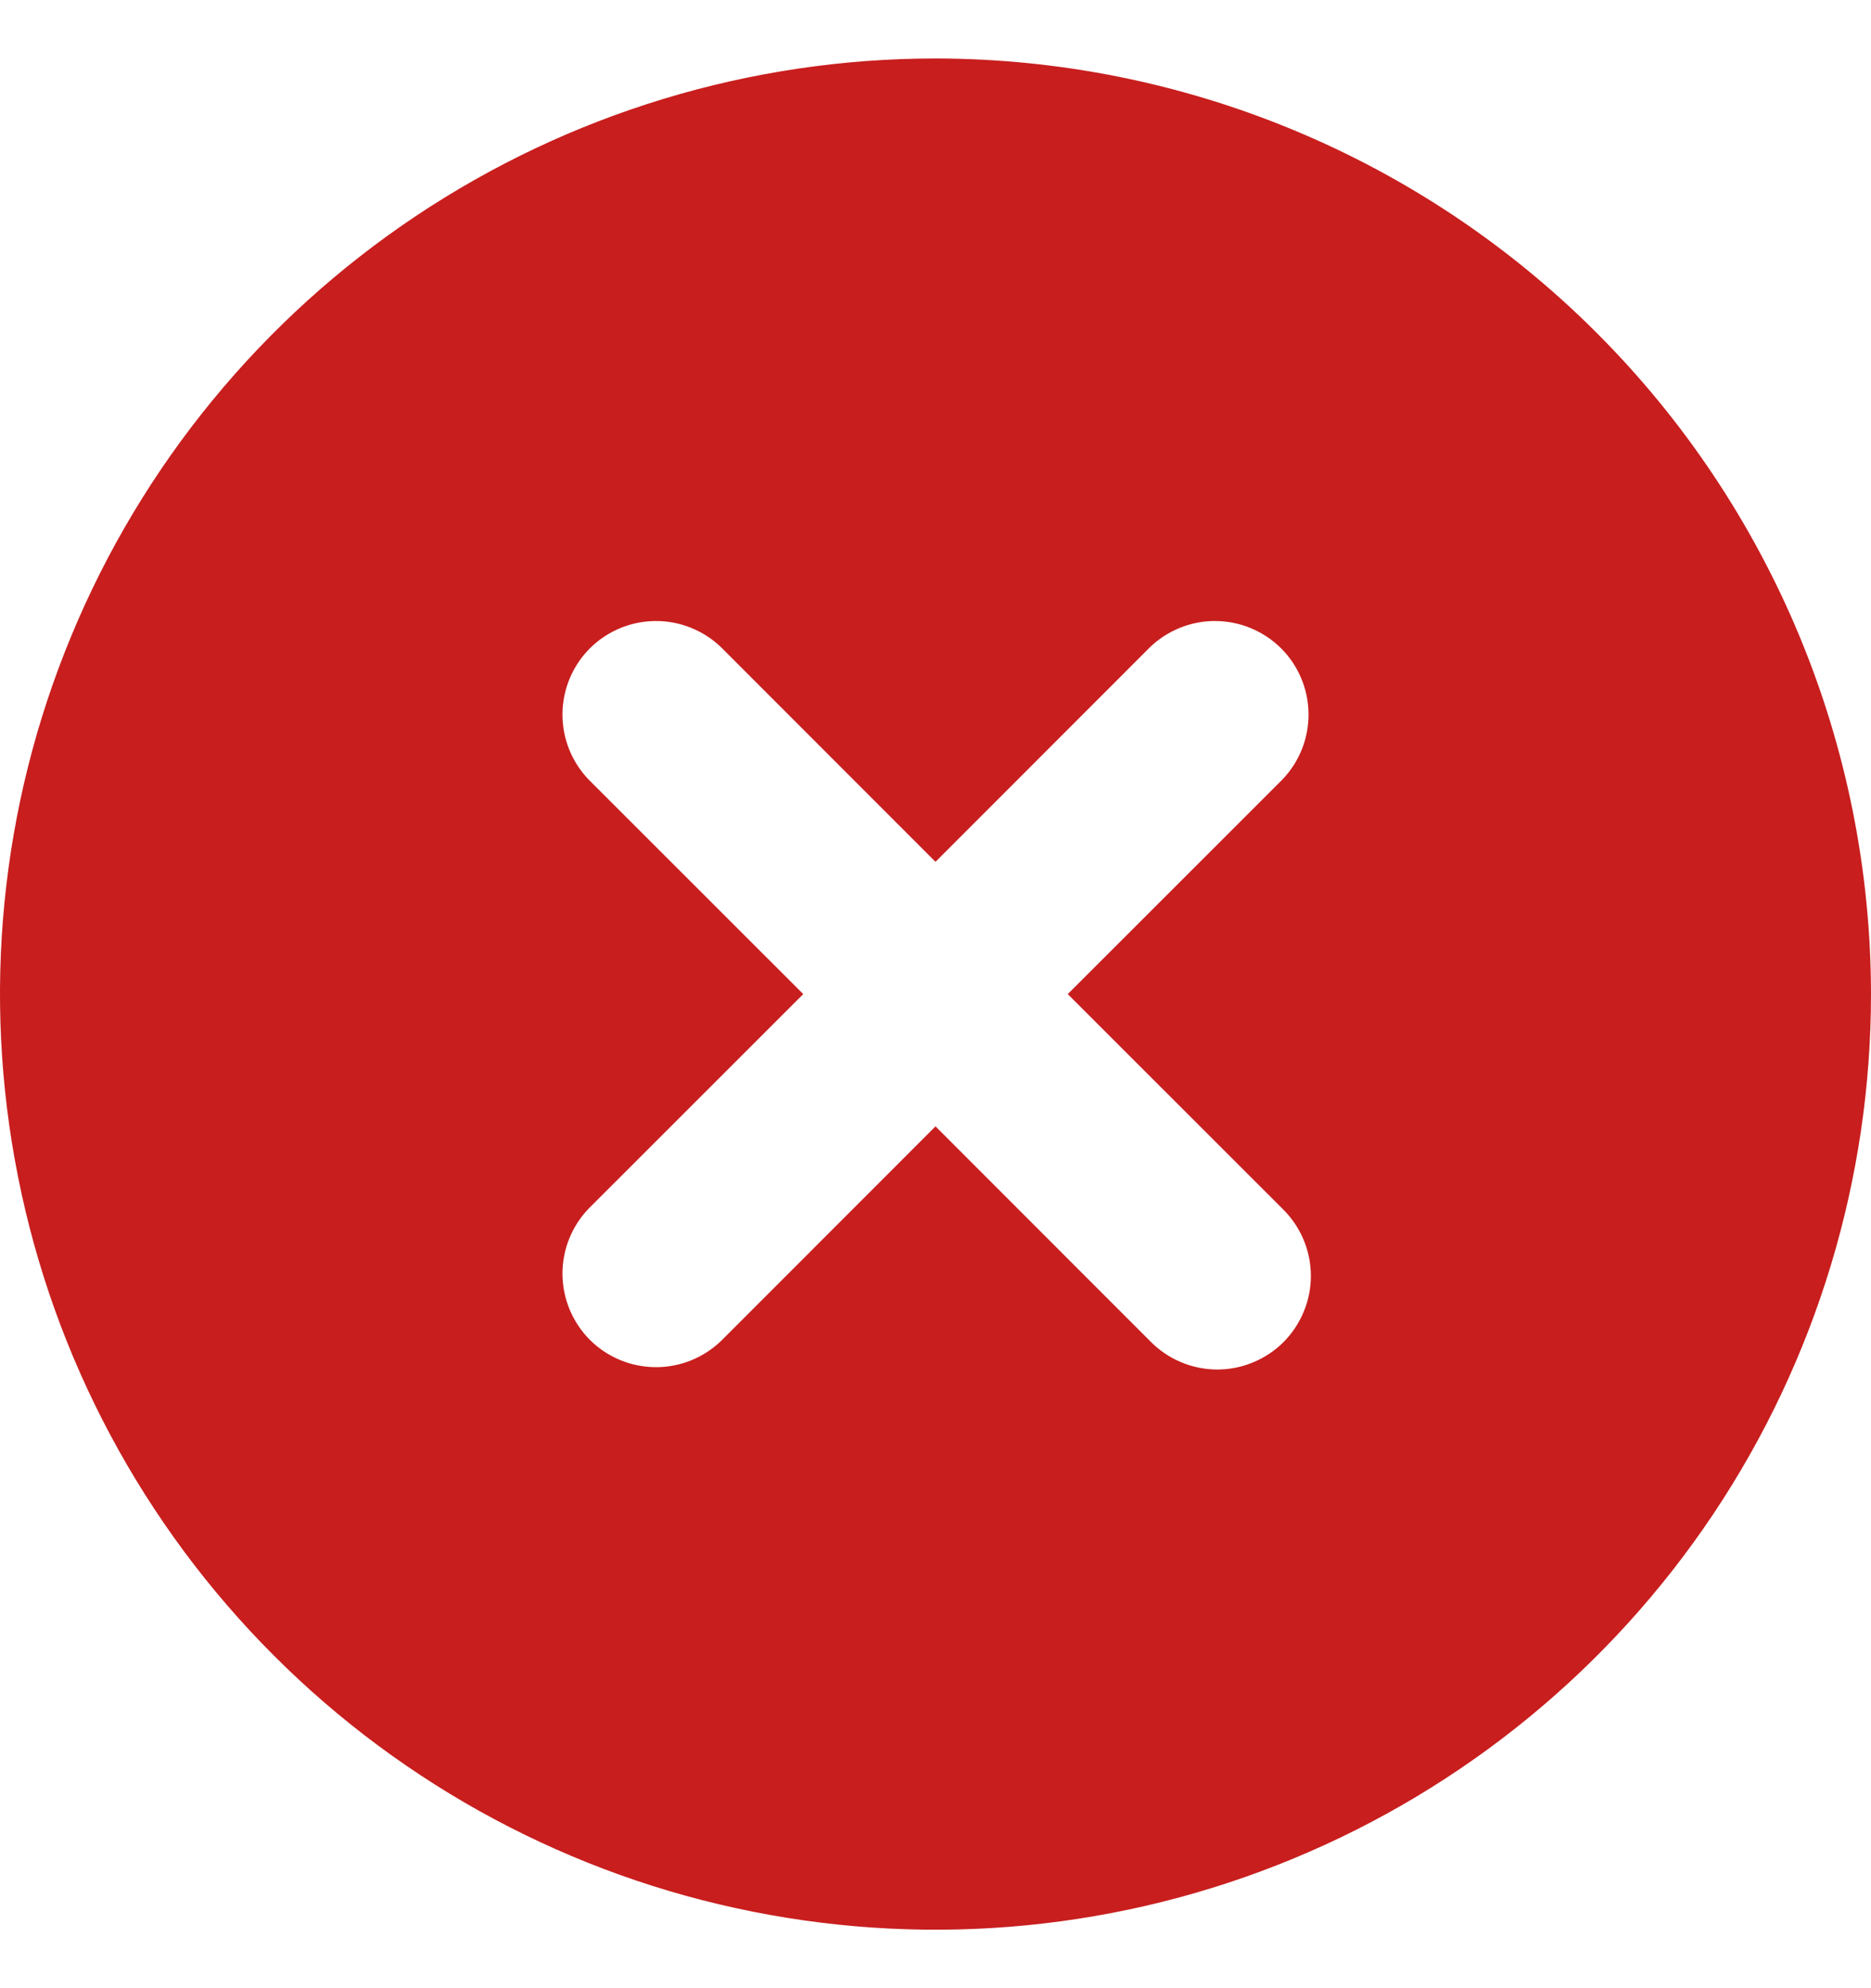 <svg width="16" height="17" viewBox="0 0 16 17" fill="none" xmlns="http://www.w3.org/2000/svg">
<g id="x-circle" clip-path="url(#clip0_2278_12451)">
<path id="Vector" d="M8 0.5C6.418 0.5 4.871 0.969 3.555 1.848C2.24 2.727 1.214 3.977 0.609 5.439C0.003 6.9 -0.155 8.509 0.154 10.061C0.462 11.613 1.224 13.038 2.343 14.157C3.462 15.276 4.887 16.038 6.439 16.346C7.991 16.655 9.6 16.497 11.062 15.891C12.523 15.286 13.773 14.26 14.652 12.945C15.531 11.629 16 10.082 16 8.5C15.998 6.379 15.154 4.346 13.654 2.846C12.155 1.346 10.121 0.502 8 0.5ZM10.966 10.334C11.042 10.408 11.103 10.496 11.145 10.594C11.187 10.692 11.209 10.797 11.21 10.903C11.211 11.009 11.191 11.114 11.15 11.213C11.11 11.311 11.051 11.4 10.976 11.476C10.9 11.551 10.811 11.61 10.713 11.65C10.614 11.691 10.509 11.711 10.403 11.71C10.297 11.709 10.192 11.687 10.094 11.645C9.996 11.603 9.908 11.542 9.834 11.466L8 9.631L6.166 11.466C6.015 11.611 5.813 11.692 5.603 11.69C5.393 11.688 5.192 11.604 5.044 11.456C4.896 11.307 4.812 11.107 4.81 10.897C4.808 10.687 4.889 10.485 5.034 10.334L6.869 8.5L5.034 6.666C4.889 6.515 4.808 6.313 4.81 6.103C4.812 5.893 4.896 5.692 5.044 5.544C5.192 5.396 5.393 5.312 5.603 5.31C5.813 5.308 6.015 5.389 6.166 5.534L8 7.369L9.834 5.534C9.985 5.389 10.187 5.308 10.397 5.31C10.607 5.312 10.807 5.396 10.956 5.544C11.104 5.692 11.188 5.893 11.19 6.103C11.192 6.313 11.111 6.515 10.966 6.666L9.131 8.5L10.966 10.334Z" fill="#C81E1E"/>
</g>
<defs>
<clipPath id="clip0_2278_12451">
<rect width="16" height="16" fill="white" transform="translate(0 0.5)"/>
</clipPath>
</defs>
</svg>
